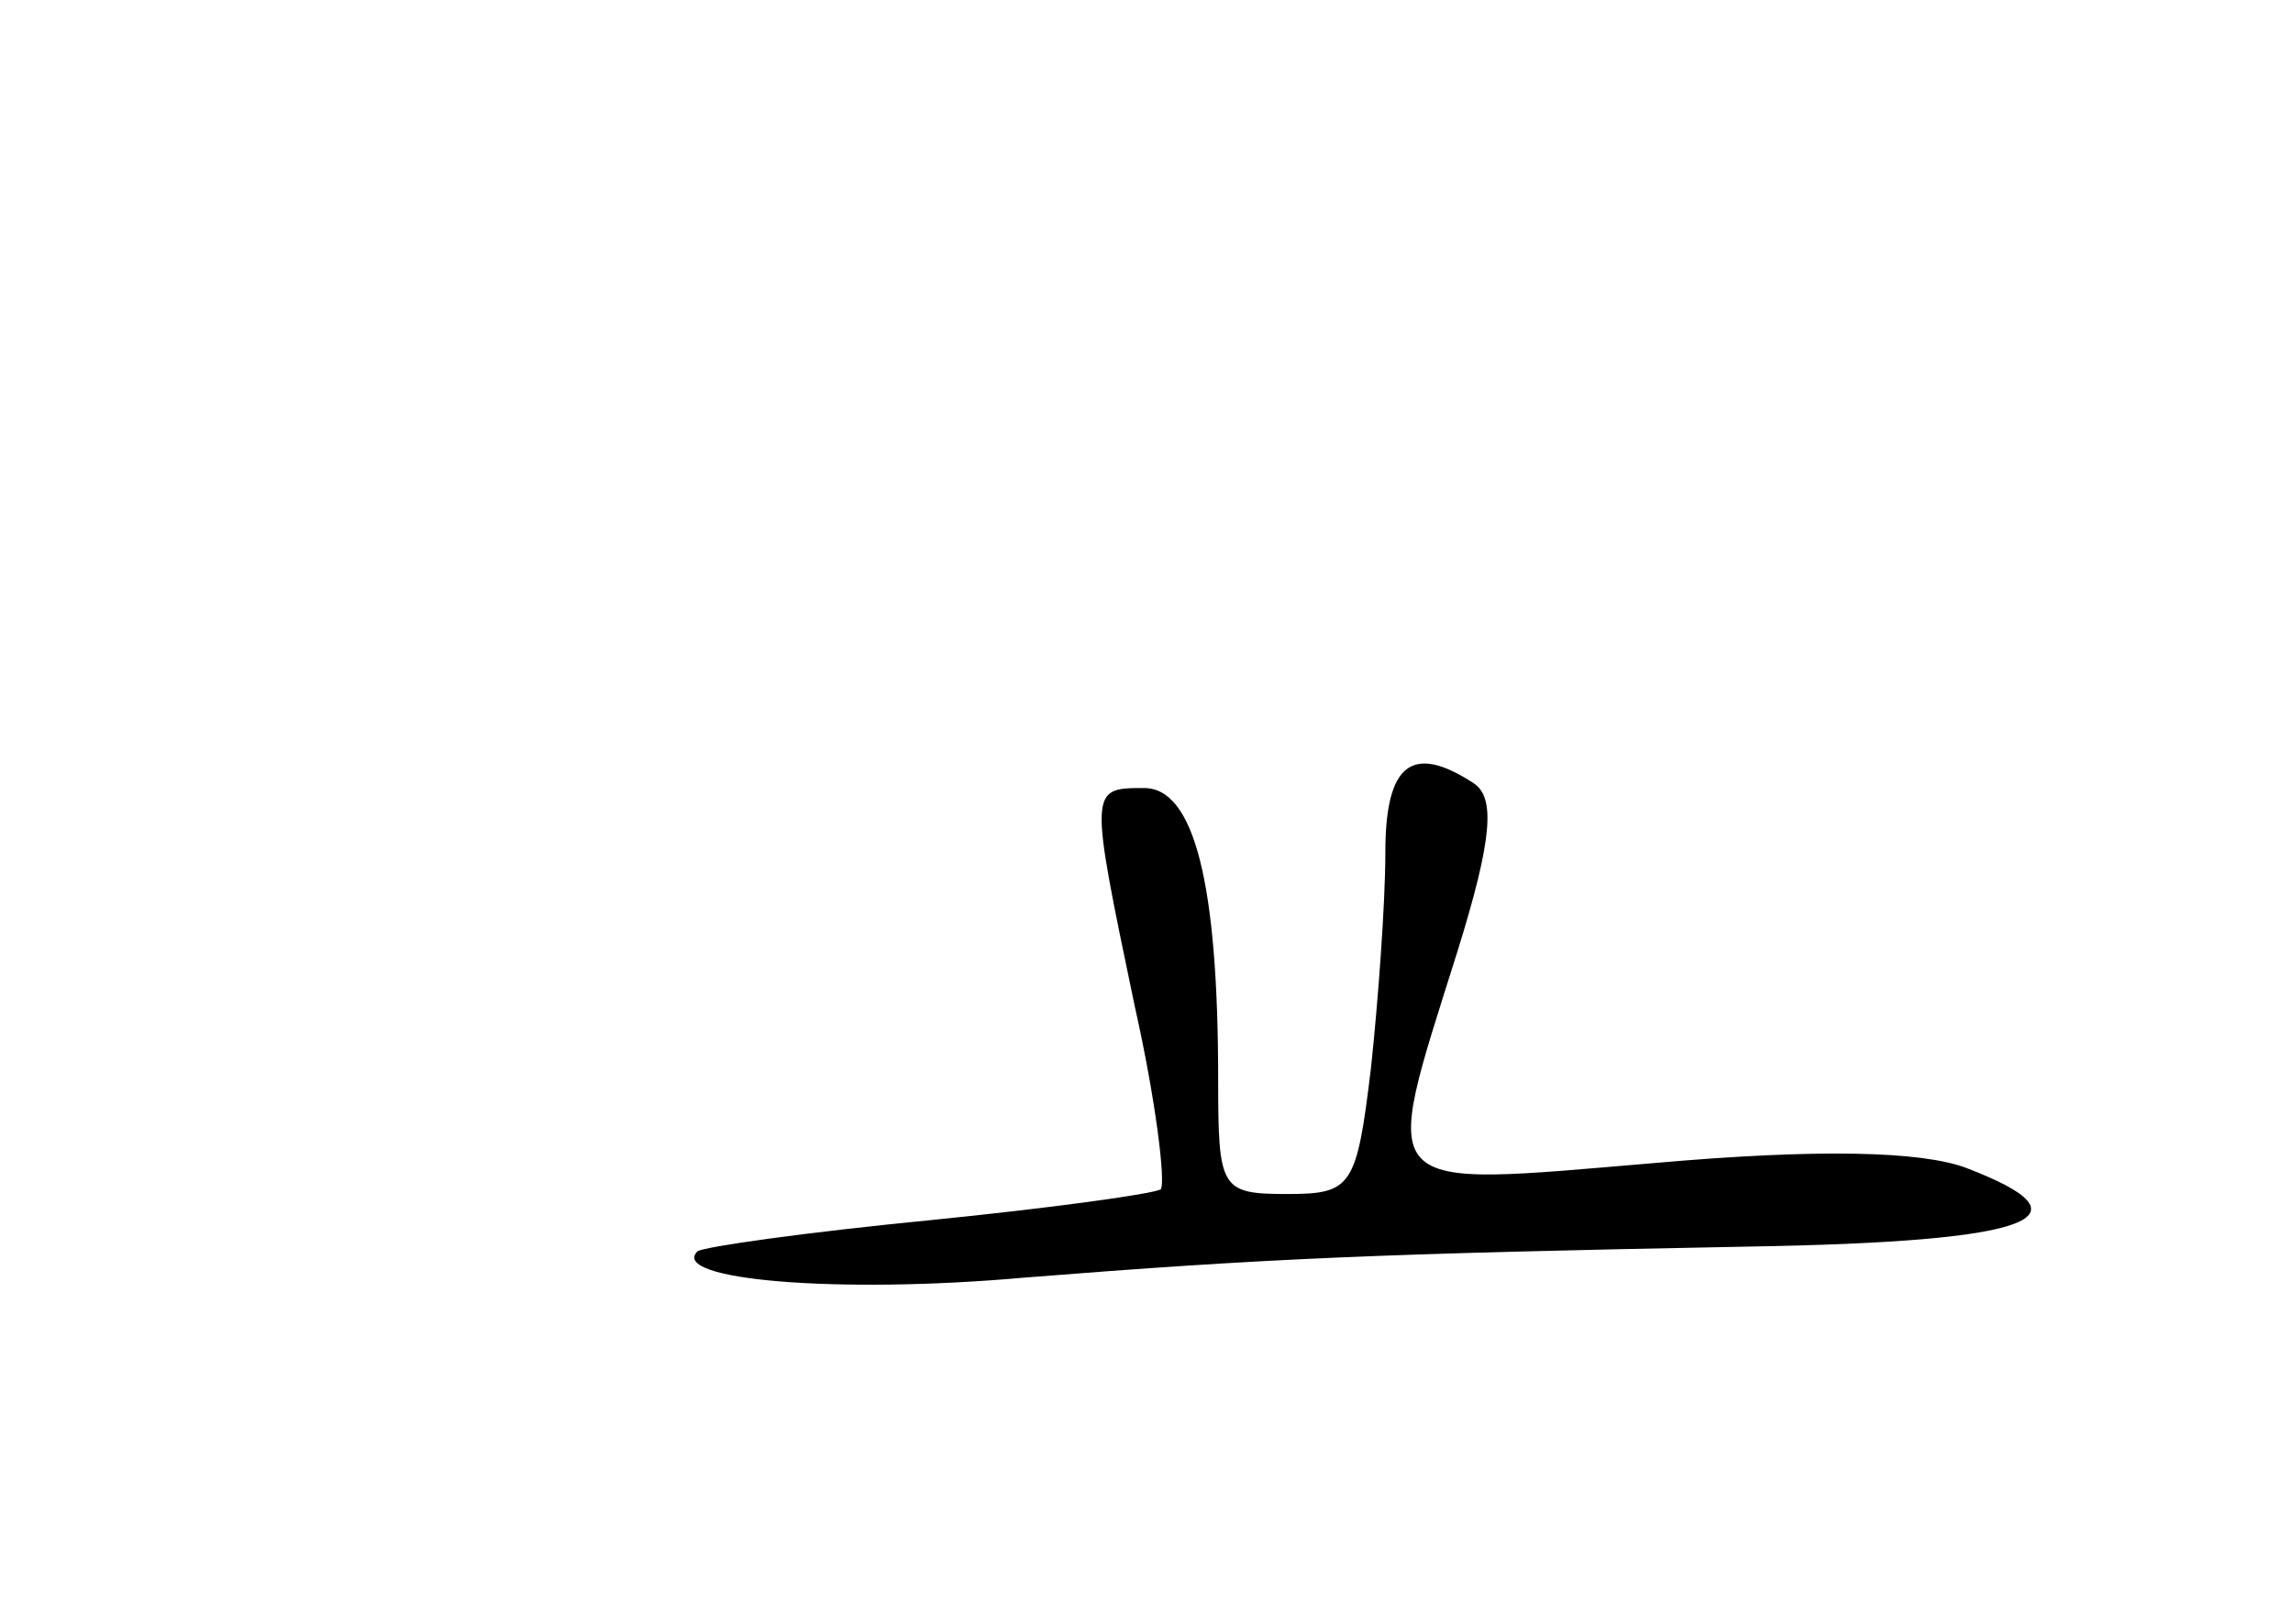 <?xml version="1.0" standalone="no"?>
<!DOCTYPE svg PUBLIC "-//W3C//DTD SVG 20010904//EN"
 "http://www.w3.org/TR/2001/REC-SVG-20010904/DTD/svg10.dtd">
<svg version="1.0" xmlns="http://www.w3.org/2000/svg"
 width="96pt" height="68pt" viewBox="0 0 96 68"
 preserveAspectRatio="xMidYMid meet">
<g transform="translate(0,68) scale(0.1,-0.1)"
fill="#000000" stroke="none">
<path d="M580 323 c0 -21 -3 -62 -6 -90 -6 -50 -8 -53 -35 -53 -28 0 -29 2
-29 48 0 82 -10 122 -31 122 -23 0 -23 0 -4 -91 9 -40 13 -74 11 -77 -3 -2
-47 -8 -97 -13 -51 -5 -94 -11 -97 -13 -12 -12 59 -18 137 -11 101 8 146 10
304 13 118 2 145 12 90 33 -19 7 -62 8 -130 2 -119 -10 -115 -14 -83 88 15 48
16 65 7 71 -26 17 -37 8 -37 -29z"/>
</g>
</svg>
